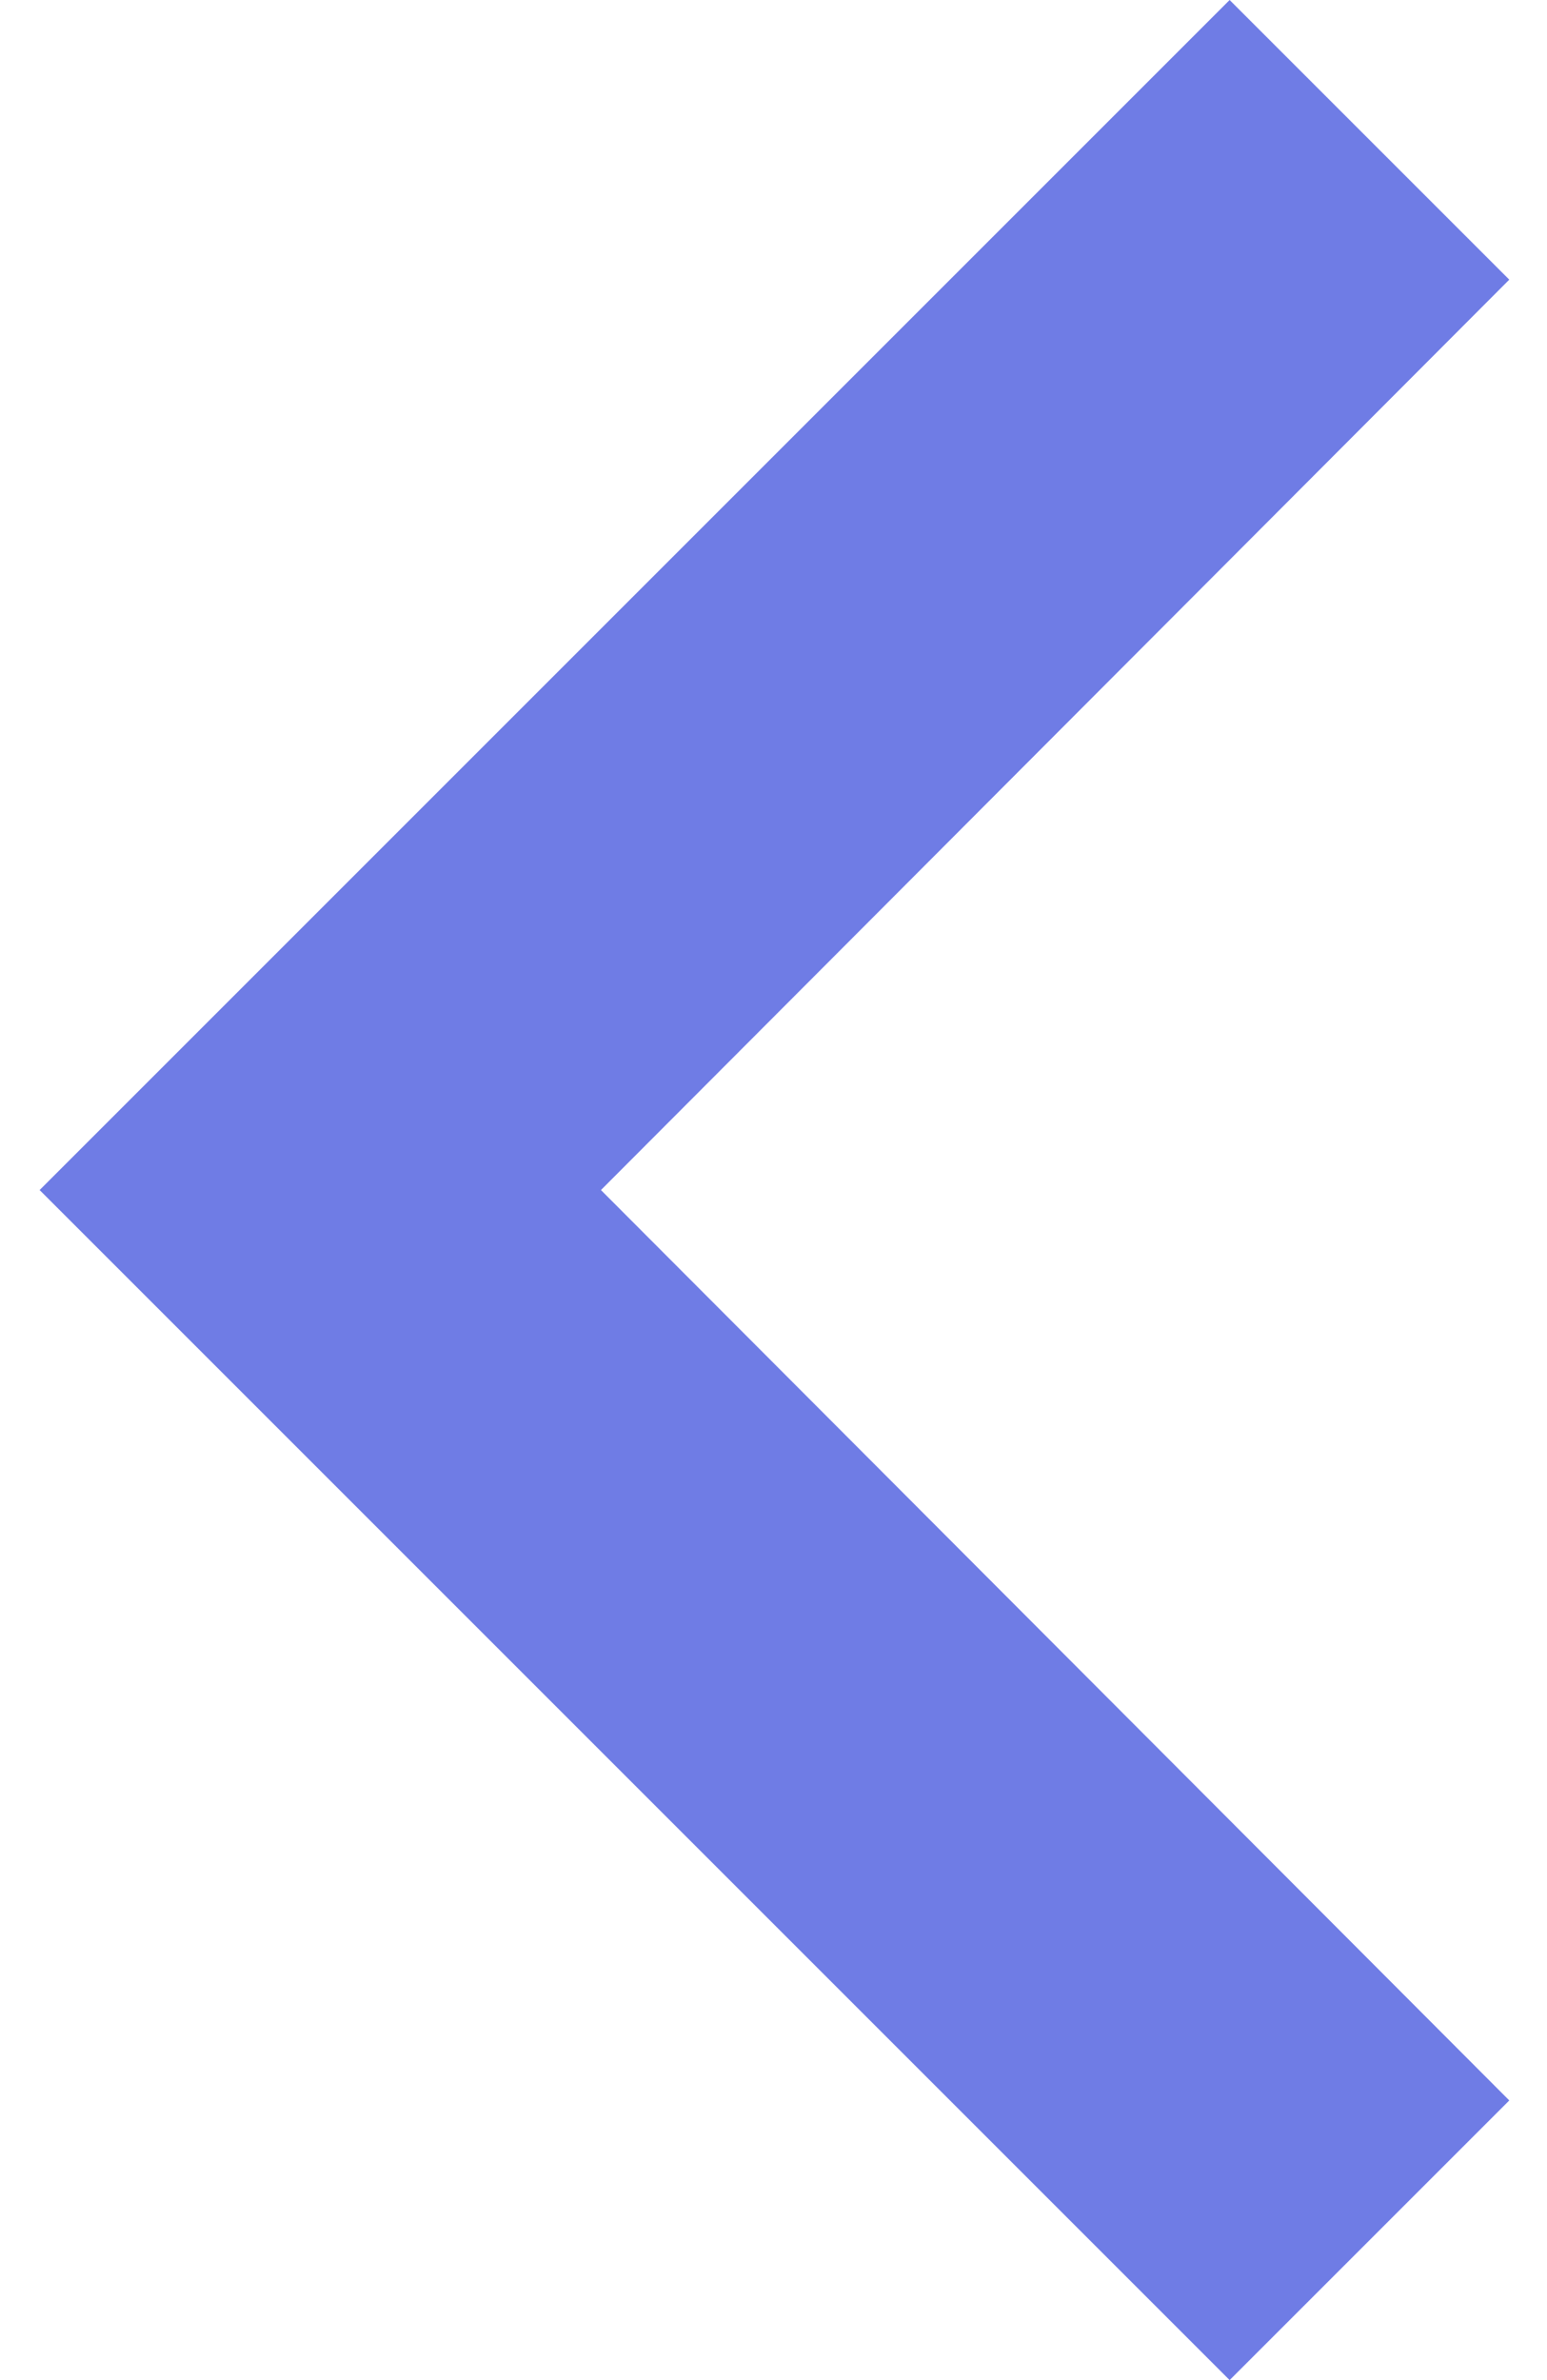 <svg width="13" height="20" viewBox="0 0 13 20" fill="none" xmlns="http://www.w3.org/2000/svg">
<path d="M10.333 0L12.683 2.35L5.05 10L12.683 17.65L10.333 20L0.333 10L10.333 0Z" fill="#6F7CE5"/>
</svg>
